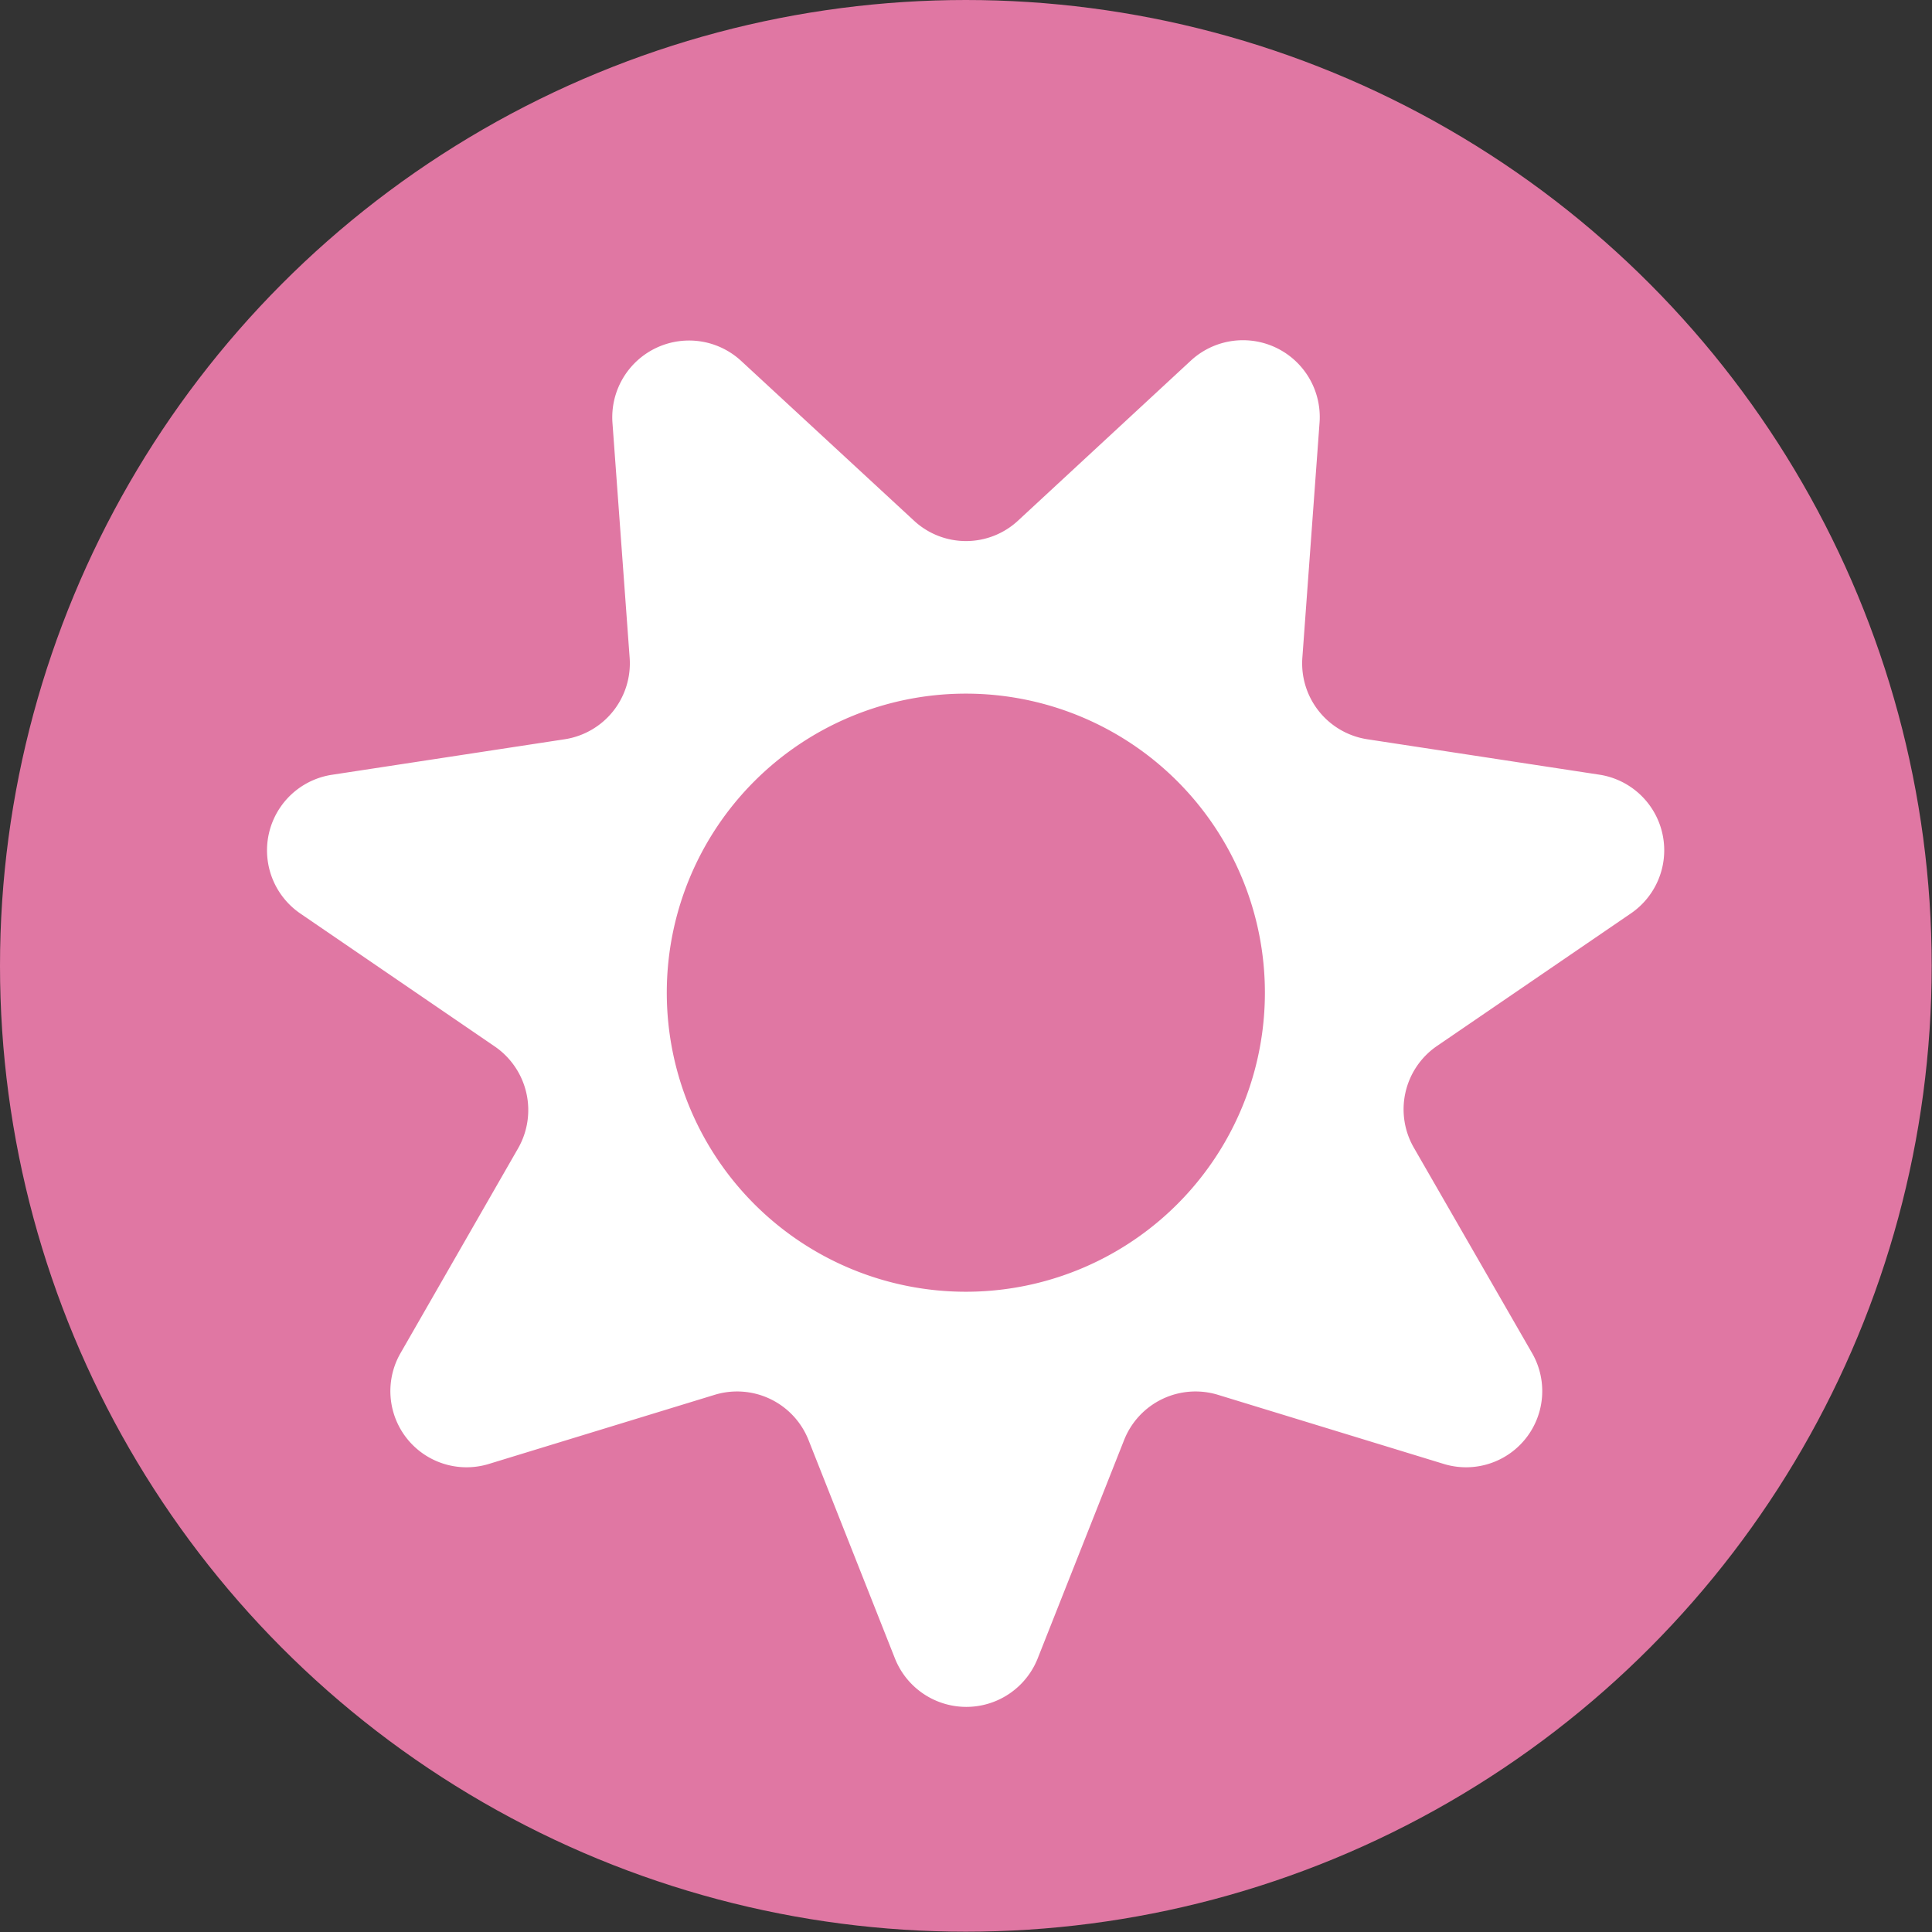 <svg xmlns="http://www.w3.org/2000/svg" viewBox="0 0 61.89 61.89"><rect x="0" y="0" width="61.89" height="61.89" fill="#333333" stroke="none"/><defs><style>.cls-1{fill:#e077a3;}.cls-2{fill:#fff;fill-rule:evenodd;}</style></defs><g id="Layer_2" data-name="Layer 2"><g id="Layer_1-2" data-name="Layer 1"><circle class="cls-1" cx="30.94" cy="30.94" r="30.94"/><path class="cls-2" d="M51.26,24.82l-7.47-1.14a2.46,2.46,0,0,1-2.07-2.61l.55-7.52a2.46,2.46,0,0,0-4.12-2l-5.54,5.13a2.45,2.45,0,0,1-3.33,0l-5.55-5.13a2.46,2.46,0,0,0-4.11,2l.55,7.52a2.46,2.46,0,0,1-2.07,2.61l-7.47,1.14a2.45,2.45,0,0,0-1,4.45l6.23,4.26a2.47,2.47,0,0,1,.74,3.25l-3.76,6.55a2.44,2.44,0,0,0,2.84,3.56l7.22-2.21a2.46,2.46,0,0,1,3,1.45l2.77,7a2.46,2.46,0,0,0,4.57,0l2.77-7a2.46,2.46,0,0,1,3-1.45l7.22,2.21a2.44,2.44,0,0,0,2.84-3.56L45.3,36.78A2.46,2.46,0,0,1,46,33.53l6.23-4.26A2.45,2.45,0,0,0,51.26,24.82ZM30.94,41.38a9.58,9.58,0,1,1,9.58-9.58A9.58,9.58,0,0,1,30.94,41.38Z"/></g></g></svg>
